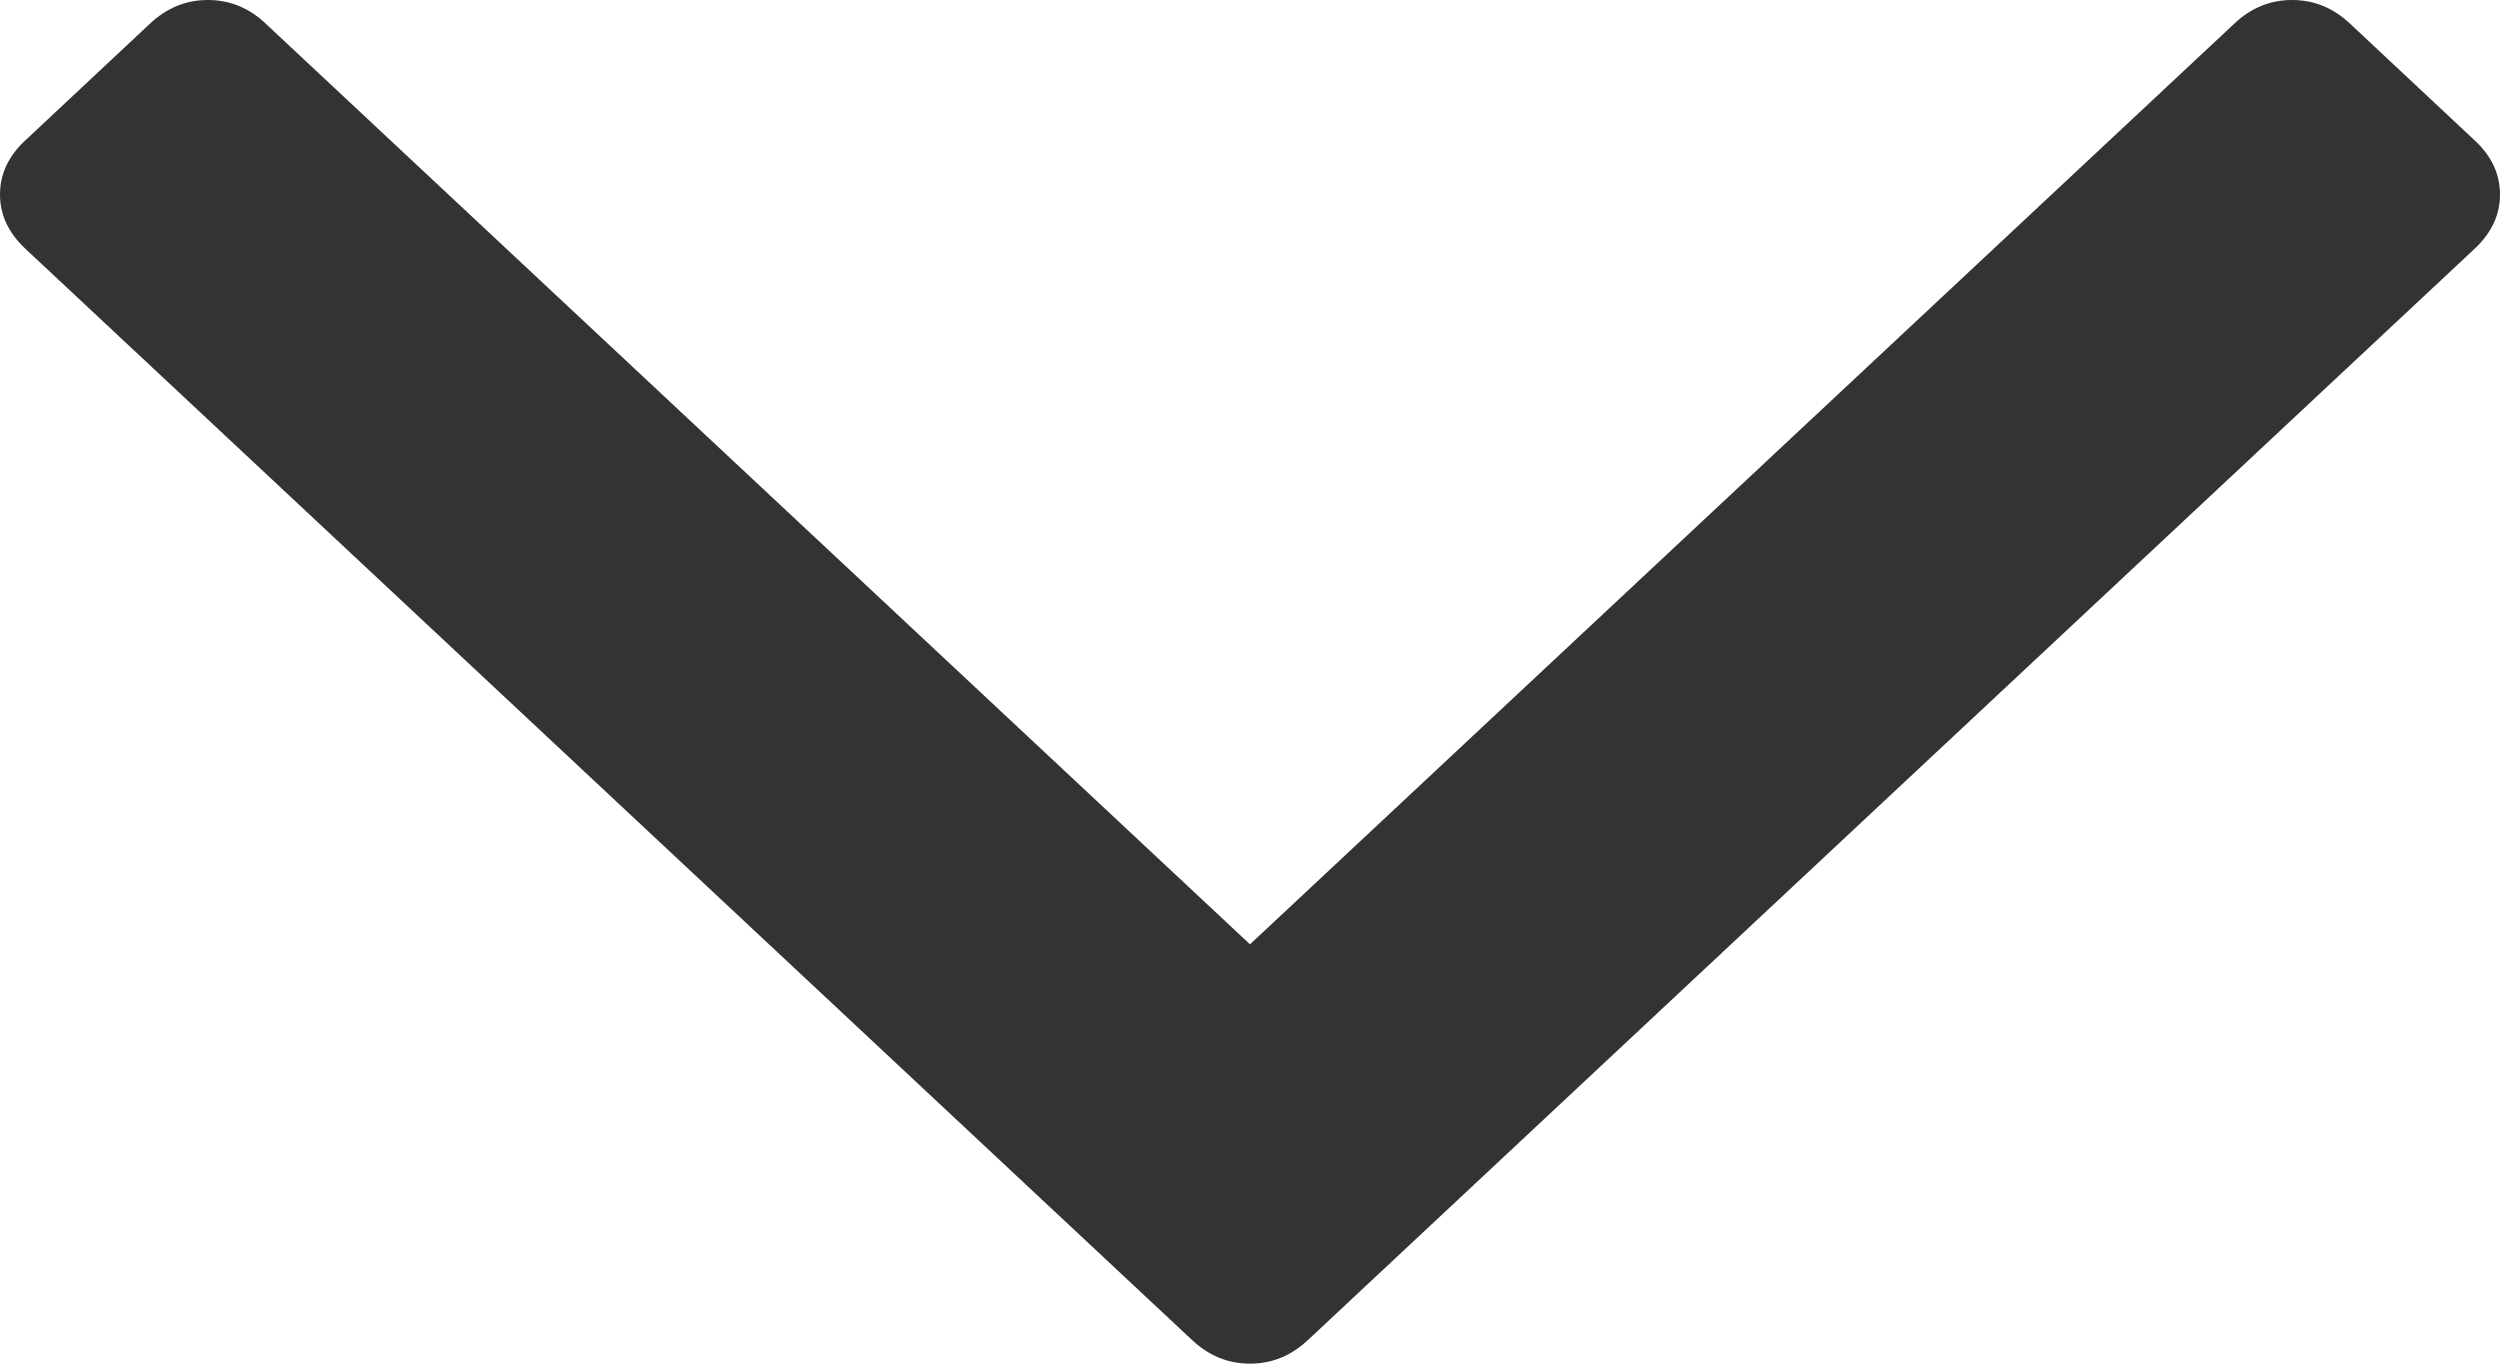 ﻿<?xml version="1.0" encoding="utf-8"?>
<svg version="1.1" xmlns:xlink="http://www.w3.org/1999/xlink" width="11px" height="6px" xmlns="http://www.w3.org/2000/svg">
  <g transform="matrix(1 0 0 1 -50 -120 )">
    <path d="M 10.89 0.619  C 10.963 0.687  11 0.766  11 0.856  C 11 0.945  10.963 1.024  10.89 1.093  L 5.754 5.897  C 5.68 5.966  5.596 6  5.5 6  C 5.404 6  5.32 5.966  5.246 5.897  L 0.11 1.093  C 0.037 1.024  0 0.945  0 0.856  C 0 0.766  0.037 0.687  0.11 0.619  L 0.661 0.103  C 0.735 0.034  0.819 0  0.915 0  C 1.01 0  1.095 0.034  1.168 0.103  L 5.5 4.155  L 9.832 0.103  C 9.905 0.034  9.99 0  10.085 0  C 10.181 0  10.265 0.034  10.339 0.103  L 10.89 0.619  Z " fill-rule="nonzero" fill="#333333" stroke="none" transform="matrix(1 0 0 1 50 120 )" />
  </g>
</svg>